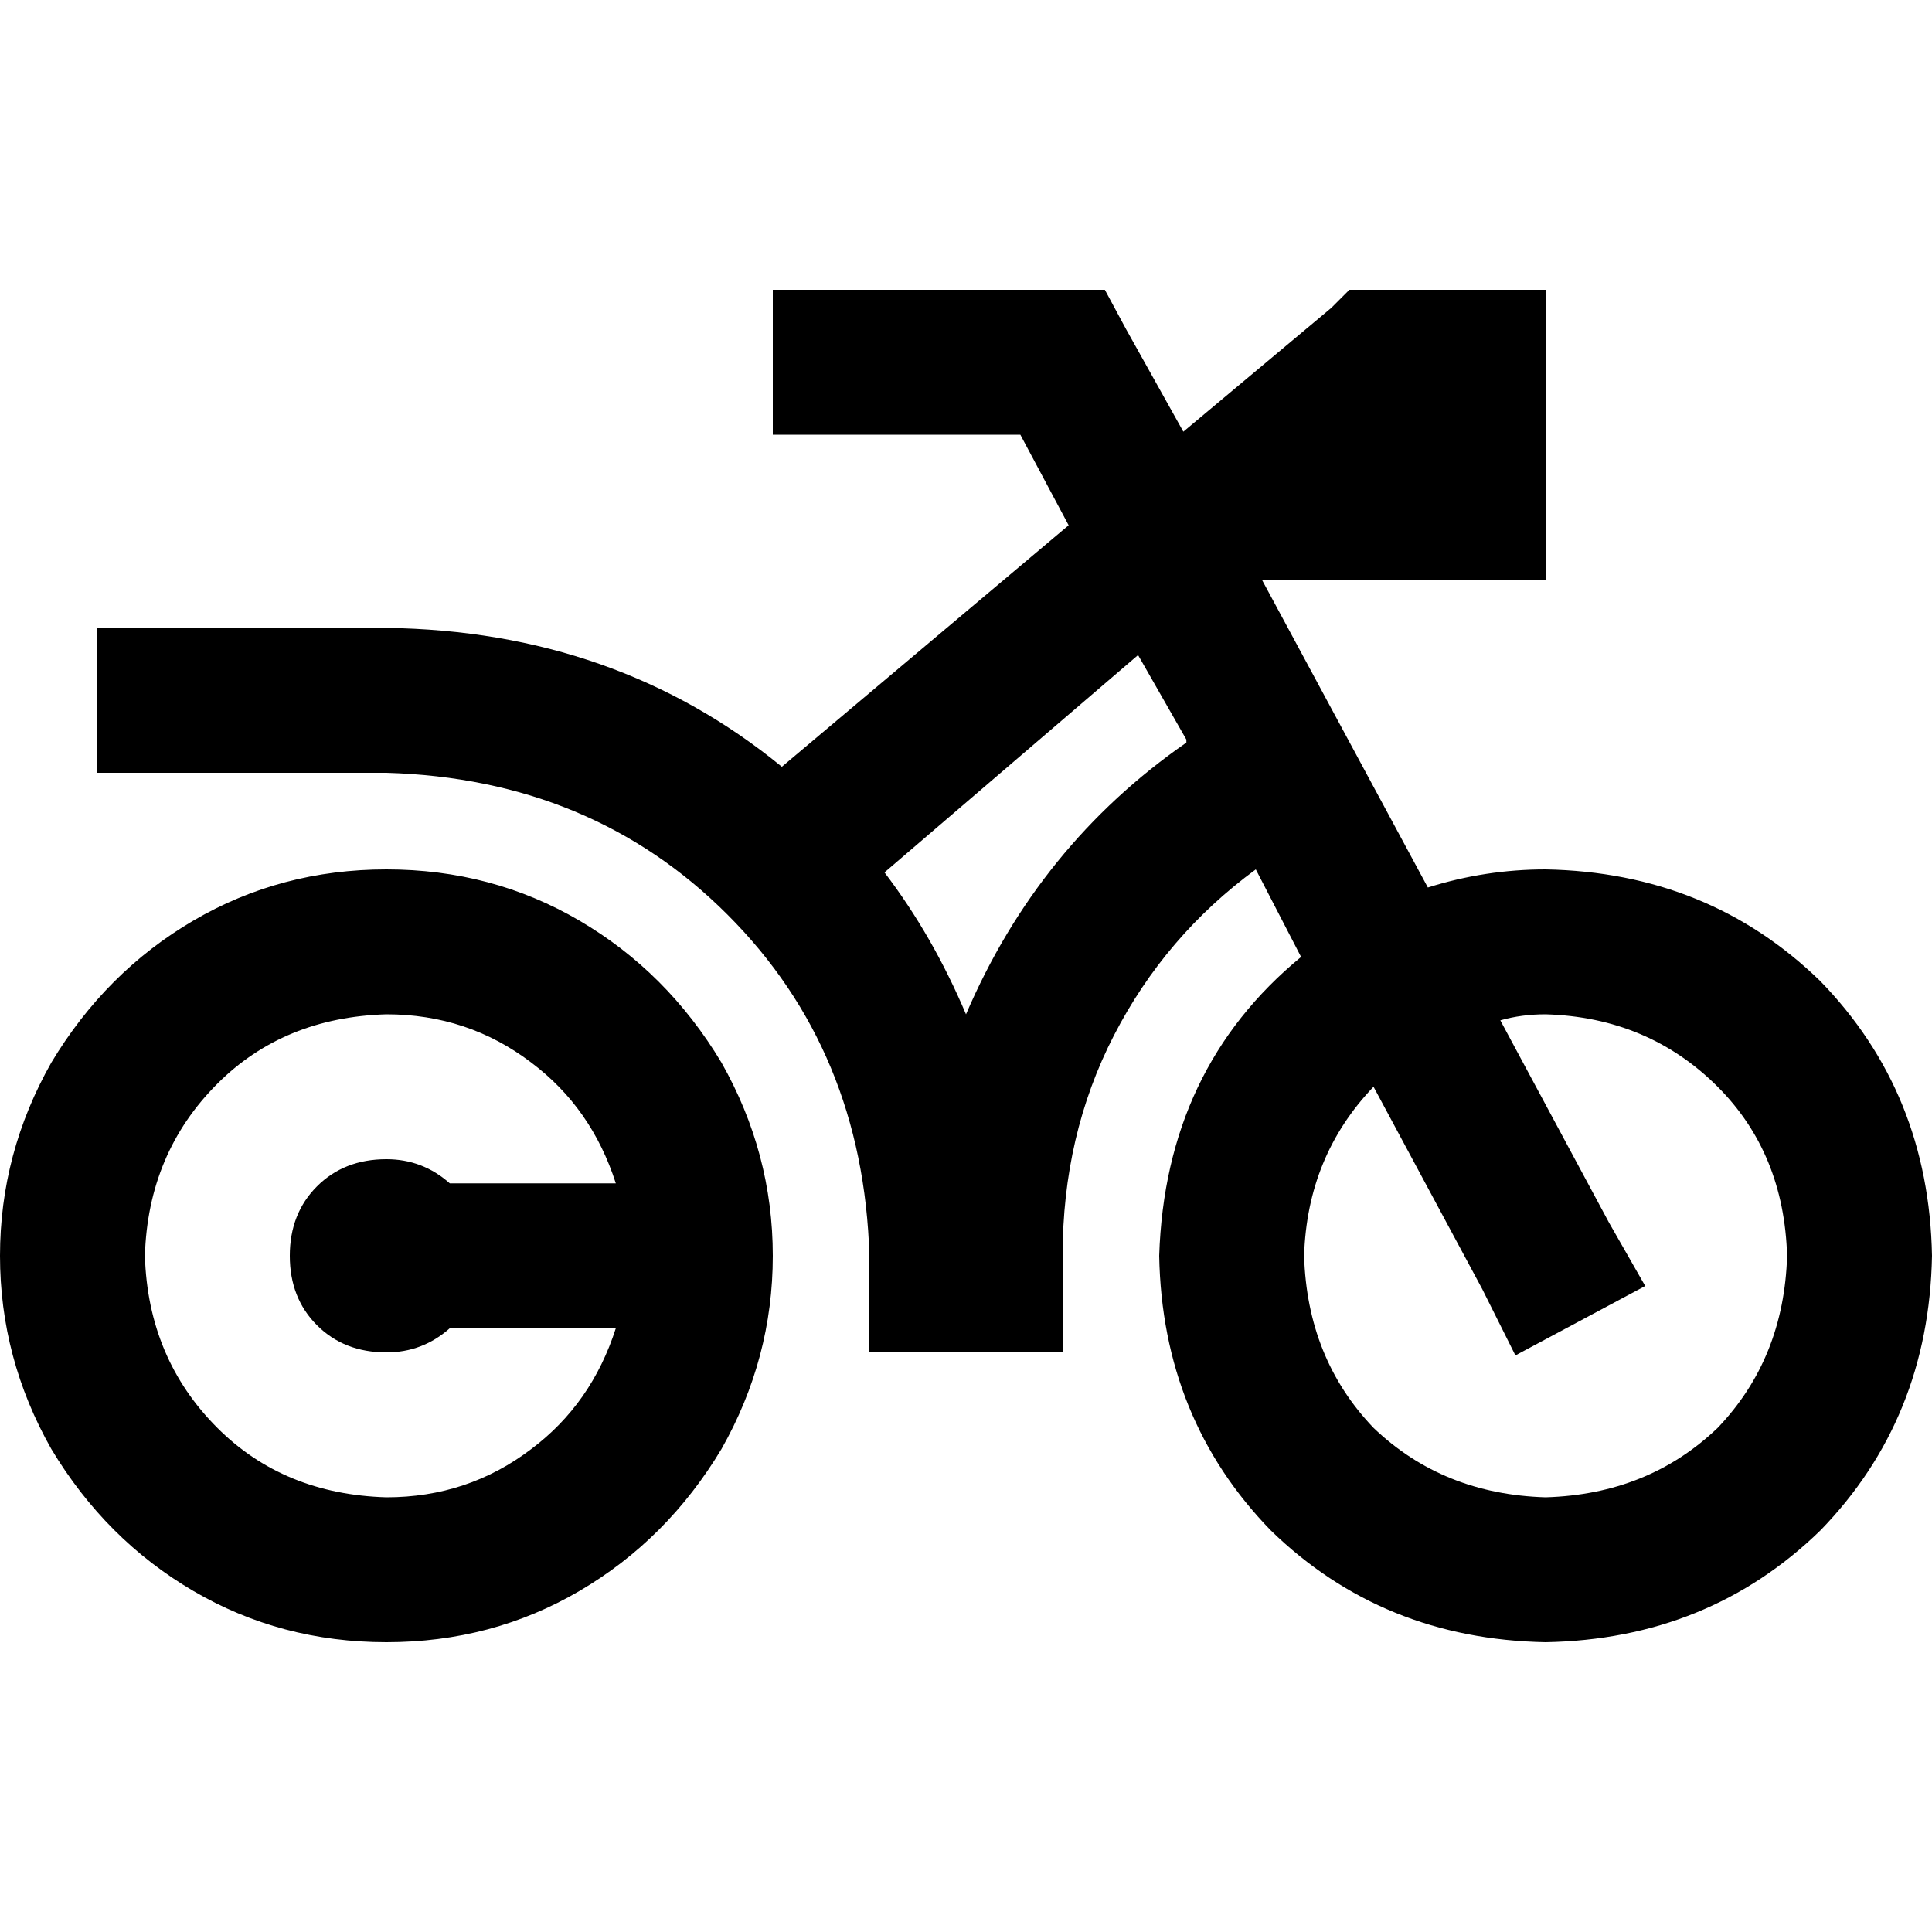 <svg xmlns="http://www.w3.org/2000/svg" viewBox="0 0 512 512">
  <path d="M 364.8 76.8 L 357.6 76.8 L 364.8 76.8 L 357.6 76.8 L 352.8 81.6 L 352.8 81.6 L 313.6 114.4 L 313.6 114.4 L 298.4 87.2 L 298.4 87.2 L 292.8 76.8 L 292.8 76.8 L 281.6 76.8 L 204.8 76.8 L 204.8 115.2 L 204.8 115.2 L 224 115.2 L 270.4 115.2 L 283.2 139.2 L 283.2 139.2 L 207.2 203.2 L 207.2 203.2 Q 163.2 167.2 102.4 166.4 L 44.8 166.4 L 25.6 166.4 L 25.6 204.8 L 25.6 204.8 L 44.8 204.8 L 102.4 204.8 Q 156.8 206.4 192.8 242.4 Q 228.8 278.4 230.4 332.8 L 230.4 358.4 L 230.4 358.4 L 243.2 358.4 L 243.2 358.4 L 243.2 358.4 L 243.2 358.4 L 281.6 358.4 L 281.6 358.4 L 281.6 332.8 L 281.6 332.8 Q 281.6 300.8 295.2 274.4 Q 308.8 248 332.8 230.4 L 344.8 253.6 L 344.8 253.6 Q 308.8 283.2 307.2 332.8 Q 308 376 336.8 405.6 Q 366.4 434.4 409.6 435.2 Q 452.8 434.4 482.4 405.6 Q 511.2 376 512 332.8 Q 511.2 289.6 482.4 260 Q 452.8 231.2 409.6 230.4 Q 393.6 230.4 378.4 235.2 L 334.4 153.6 L 334.4 153.6 L 390.4 153.6 L 409.6 153.6 L 409.6 134.4 L 409.6 134.4 L 409.6 96 L 409.6 96 L 409.6 76.8 L 409.6 76.8 L 390.4 76.8 L 364.8 76.8 Z M 314.4 196.8 Q 275.2 224 256 268.8 Q 247.2 248 234.4 231.2 L 301.6 173.6 L 301.6 173.6 L 314.4 196 L 314.4 196.8 Z M 345.6 332.8 Q 346.4 306.4 364 288 L 392.8 341.6 L 392.8 341.6 L 401.6 359.2 L 401.6 359.2 L 436 340.8 L 436 340.8 L 426.4 324 L 426.4 324 L 397.6 270.4 L 397.6 270.4 Q 403.2 268.8 409.6 268.8 Q 436.8 269.6 455.2 288 Q 472.8 305.6 473.6 332.8 Q 472.8 360 455.2 378.4 Q 436.8 396 409.6 396.8 Q 382.4 396 364 378.4 Q 346.4 360 345.6 332.8 L 345.6 332.8 Z M 163.2 313.6 L 119.2 313.6 L 163.2 313.6 L 119.2 313.6 Q 112 307.2 102.4 307.2 Q 91.2 307.2 84 314.4 Q 76.8 321.6 76.8 332.8 Q 76.8 344 84 351.2 Q 91.2 358.4 102.4 358.4 Q 112 358.4 119.2 352 L 163.2 352 L 163.2 352 Q 156.8 372 140.8 384 Q 124 396.8 102.4 396.8 Q 75.2 396 57.6 378.4 Q 39.2 360 38.4 332.8 Q 39.2 305.6 57.6 287.2 Q 75.2 269.6 102.4 268.8 Q 124 268.8 140.8 281.6 Q 156.8 293.6 163.2 313.6 L 163.2 313.6 Z M 102.4 435.2 Q 130.4 435.2 153.6 421.6 L 153.6 421.6 L 153.6 421.6 Q 176.8 408 191.2 384 Q 204.8 360 204.8 332.8 Q 204.8 305.6 191.2 281.6 Q 176.8 257.6 153.6 244 Q 130.4 230.4 102.4 230.4 Q 74.4 230.4 51.2 244 Q 28 257.6 13.6 281.6 Q 0 305.6 0 332.8 Q 0 360 13.6 384 Q 28 408 51.2 421.6 Q 74.4 435.2 102.4 435.2 L 102.4 435.2 Z" />
</svg>